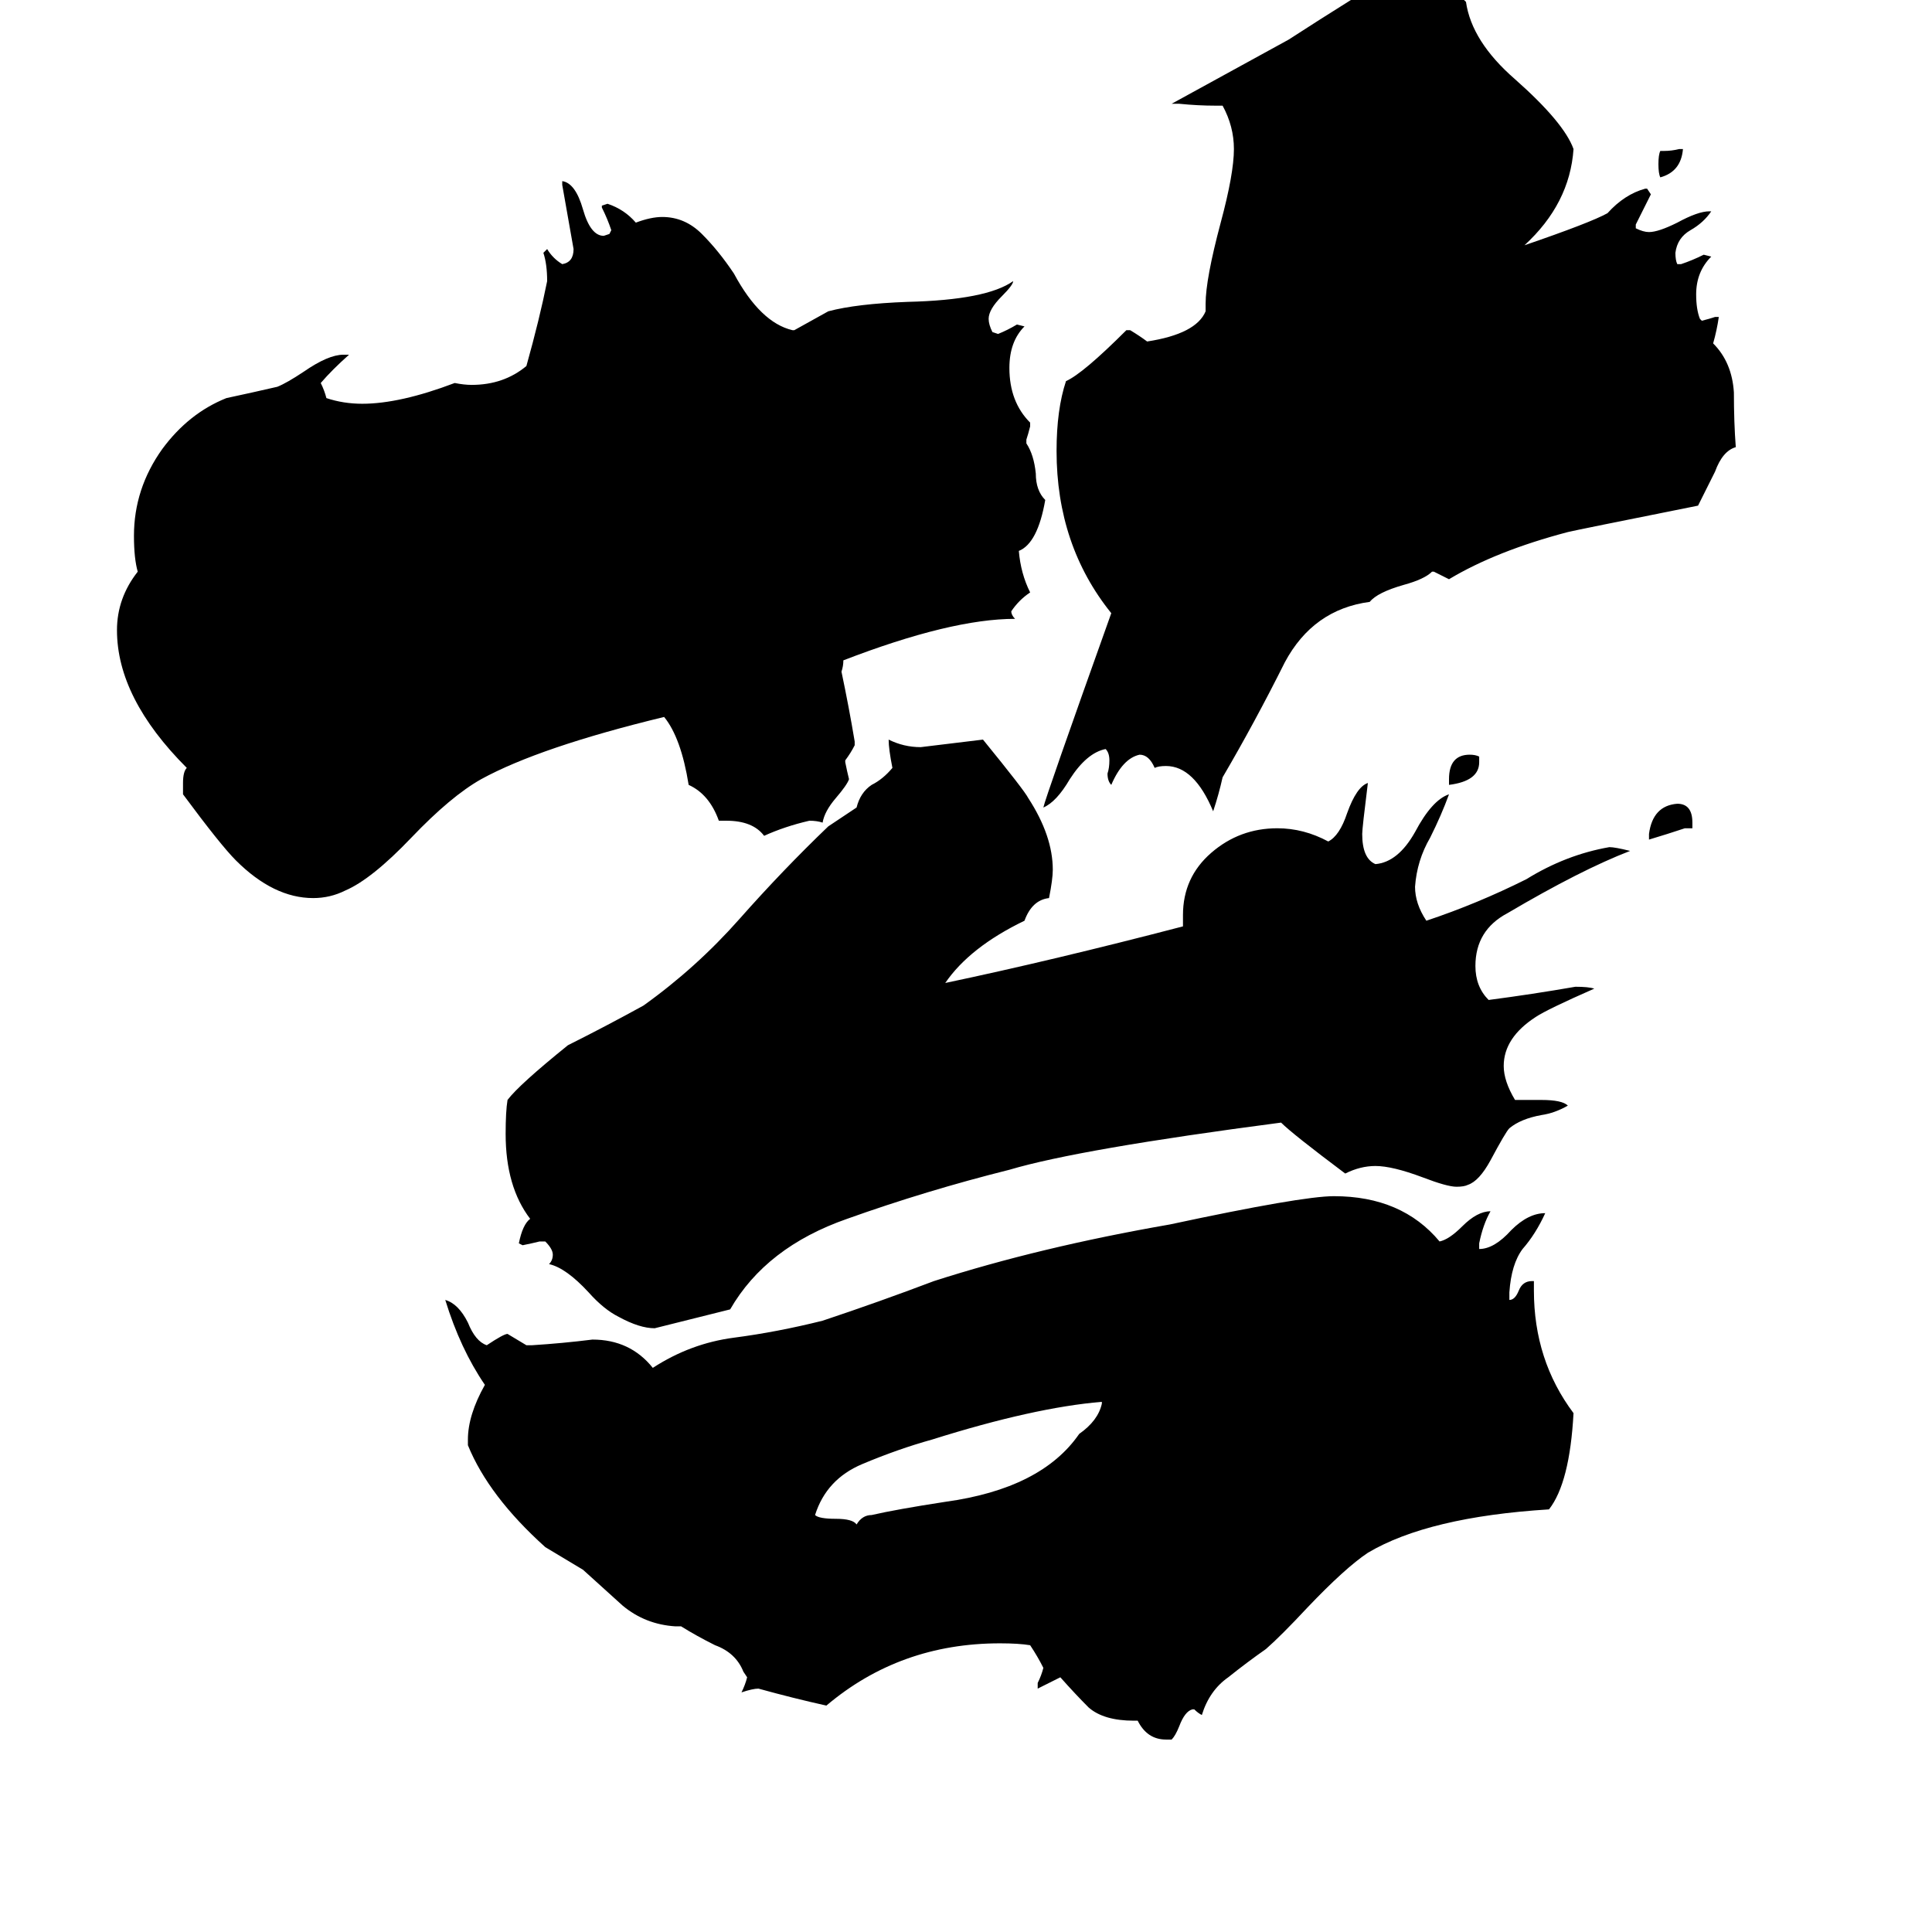 <svg xmlns="http://www.w3.org/2000/svg" viewBox="0 -800 1024 1024">
	<path fill="#000000" d="M890 -721H892Q891 -709 880 -706Q879 -708 879 -713Q879 -718 880 -720H882Q886 -720 890 -721ZM784 -399V-396Q784 -386 768 -384V-387Q768 -400 779 -400Q782 -400 784 -399ZM897 -361H893Q884 -358 874 -355V-358Q876 -373 889 -374Q897 -374 897 -364ZM584 -56V-57Q548 -54 494 -37Q476 -32 457 -24Q438 -16 432 3Q434 5 443 5Q452 5 454 8Q457 3 462 3Q475 0 501 -4Q552 -11 572 -40Q582 -47 584 -56ZM909 -632H911Q910 -625 908 -618Q918 -608 919 -592Q919 -576 920 -563Q913 -561 909 -550Q904 -540 900 -532Q835 -519 831 -518Q793 -508 768 -493Q764 -495 760 -497H759Q755 -493 744 -490Q730 -486 726 -481Q696 -477 681 -449Q665 -417 648 -388Q646 -379 643 -370Q633 -394 618 -394Q614 -394 612 -393Q609 -400 604 -400Q595 -398 589 -384Q587 -386 587 -390Q588 -393 588 -397Q588 -401 586 -403Q576 -401 567 -387Q560 -375 553 -372Q554 -377 589 -475Q560 -511 560 -561Q560 -583 565 -598Q574 -602 597 -625H599Q604 -622 608 -619Q634 -623 639 -635V-639Q639 -652 647 -682Q654 -708 654 -721Q654 -733 648 -744H644Q635 -744 625 -745H621Q652 -762 683 -779Q700 -790 716 -800Q733 -810 749 -811Q765 -811 777 -799Q780 -778 803 -758Q829 -735 834 -721Q832 -692 808 -670Q843 -682 852 -687Q861 -697 872 -700H873L875 -697Q871 -689 867 -681V-679Q871 -677 874 -677Q879 -677 889 -682Q900 -688 906 -688H907Q903 -682 896 -678Q889 -674 888 -666Q888 -662 889 -660H891Q897 -662 903 -665L907 -664Q899 -656 899 -644Q899 -636 901 -631L902 -630Q906 -631 909 -632ZM803 -217H817Q828 -217 831 -214Q824 -210 817 -209Q806 -207 800 -202Q798 -200 790 -185Q784 -174 778 -172Q776 -171 772 -171Q767 -171 754 -176Q738 -182 729 -182Q721 -182 713 -178Q685 -199 679 -205Q572 -191 535 -180Q491 -169 449 -154Q406 -139 387 -106Q367 -101 347 -96Q339 -96 328 -102Q320 -106 312 -115Q300 -128 291 -130Q293 -132 293 -135Q293 -138 289 -142H286Q282 -141 277 -140L275 -141Q277 -151 281 -154Q268 -171 268 -199Q268 -211 269 -217Q275 -225 301 -246Q321 -256 341 -267Q369 -287 392 -313Q415 -339 439 -362L454 -372Q456 -380 462 -384Q468 -387 473 -393Q471 -403 471 -408Q479 -404 488 -404Q505 -406 521 -408Q543 -381 545 -377Q558 -357 558 -339Q558 -334 556 -324Q547 -323 543 -312Q514 -298 501 -279Q558 -291 627 -309V-315Q627 -335 642 -348Q657 -361 677 -361Q691 -361 704 -354Q710 -357 714 -369Q719 -383 725 -385Q722 -361 722 -358Q722 -345 729 -342Q741 -343 750 -359Q759 -376 768 -379Q764 -368 758 -356Q751 -344 750 -330Q750 -321 756 -312Q783 -321 809 -334Q830 -347 853 -351Q856 -351 864 -349Q838 -339 799 -316Q782 -307 782 -288Q782 -277 789 -270Q812 -273 835 -277Q842 -277 845 -276Q820 -265 814 -261Q797 -250 797 -235Q797 -227 803 -217ZM621 122H618Q608 122 603 112H601Q585 112 577 105Q570 98 562 89Q556 92 550 95V92Q552 88 553 84Q550 78 546 72Q540 71 530 71Q477 71 438 104Q420 100 402 95Q399 95 393 97Q395 93 396 89L394 86Q390 76 379 72Q369 67 361 62H358Q342 61 330 51Q319 41 309 32Q299 26 289 20Q259 -7 248 -34V-37Q248 -50 257 -66Q244 -85 236 -111Q243 -109 248 -99Q252 -89 258 -87Q267 -93 269 -93Q274 -90 279 -87H282Q298 -88 314 -90Q334 -90 346 -75Q366 -88 389 -91Q412 -94 436 -100Q466 -110 495 -121Q551 -139 620 -151Q690 -166 707 -166Q743 -166 763 -142Q768 -143 775 -150Q783 -158 790 -158Q786 -151 784 -141V-138Q792 -138 801 -148Q810 -157 819 -157Q814 -146 807 -138Q801 -130 800 -115V-111Q803 -111 805 -116Q807 -121 812 -121H813V-116Q813 -79 834 -51Q832 -14 821 0Q757 4 725 23Q713 31 693 52Q679 67 671 74Q661 81 651 89Q641 96 637 109Q635 108 633 106H632Q628 107 625 115Q623 120 621 122ZM448 -397V-396Q449 -391 450 -387Q449 -384 443 -377Q437 -370 436 -364Q433 -365 429 -365Q416 -362 405 -357Q399 -365 385 -365H381Q376 -379 365 -384Q361 -409 352 -420Q286 -404 255 -387Q239 -378 218 -356Q197 -334 183 -328Q175 -324 166 -324Q145 -324 125 -344Q117 -352 97 -379V-385Q97 -391 99 -393Q62 -430 62 -466Q62 -483 73 -497Q71 -504 71 -516Q71 -541 86 -562Q100 -581 120 -589Q134 -592 147 -595Q152 -597 161 -603Q174 -612 182 -612H185Q176 -604 170 -597Q172 -593 173 -589Q182 -586 192 -586Q212 -586 241 -597Q246 -596 250 -596Q267 -596 279 -606Q286 -631 290 -651Q290 -660 288 -666L290 -668Q293 -663 298 -660Q304 -661 304 -668Q301 -685 298 -702V-704Q305 -703 309 -689Q313 -675 320 -675L323 -676L324 -678Q322 -684 319 -690V-691L322 -692Q331 -689 337 -682Q345 -685 351 -685Q363 -685 372 -676Q381 -667 389 -655Q403 -629 420 -625H421Q430 -630 439 -635Q454 -639 481 -640Q523 -641 537 -651Q537 -649 531 -643Q524 -636 524 -631Q524 -628 526 -624L529 -623Q534 -625 539 -628L543 -627Q535 -619 535 -605Q535 -587 546 -576V-574Q545 -570 544 -567V-565Q548 -559 549 -549Q549 -540 554 -535Q550 -512 540 -508Q541 -496 546 -486Q540 -482 536 -476Q536 -474 538 -472Q504 -472 447 -450Q447 -447 446 -444Q450 -425 453 -407V-405Q451 -401 448 -397Z"/>
</svg>